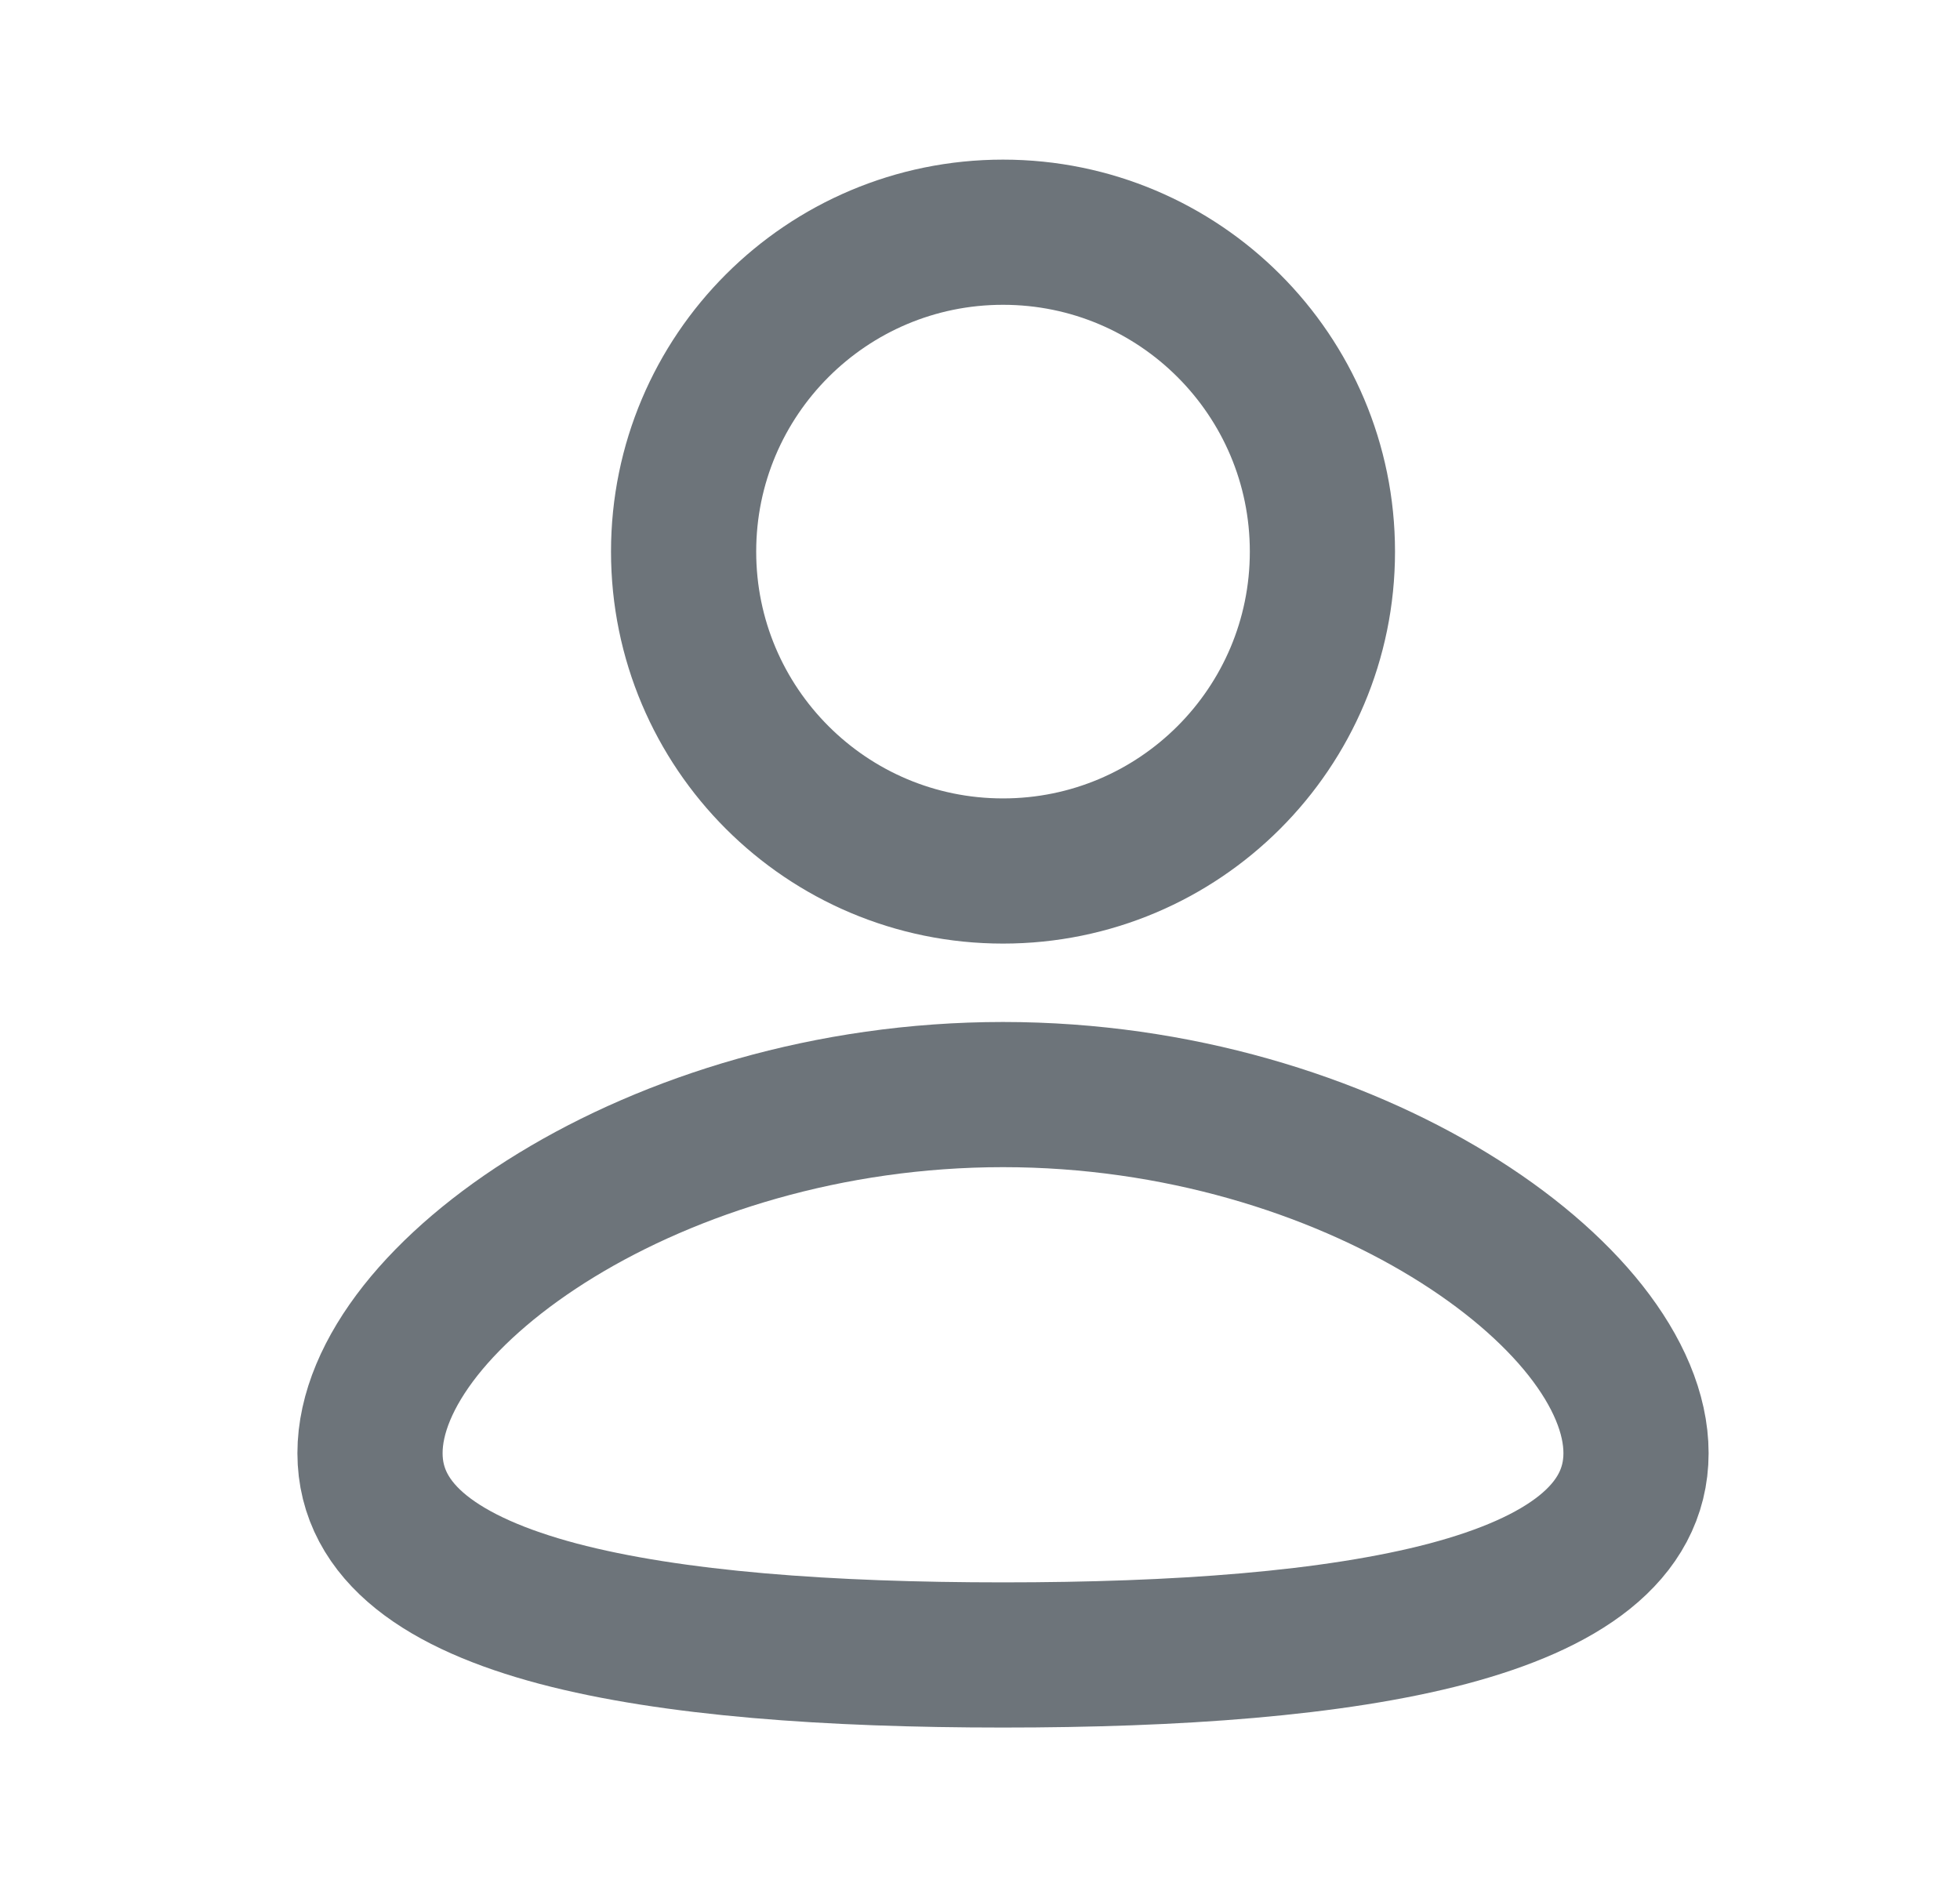 <svg width="27" height="26" viewBox="0 0 27 26" fill="none" xmlns="http://www.w3.org/2000/svg">
<g id="user_3_fill 1" clip-path="url(#clip0_3125_9960)">
<g id="&#233;&#161;&#181;&#233;&#157;&#162;-1">
<g id="User">
<g id="user_3_fill">
<path id="&#229;&#189;&#162;&#231;&#138;&#182;" d="M19.968 16.738L19.968 16.738C20.756 17.219 21.397 17.767 21.841 18.329C22.285 18.892 22.537 19.474 22.537 20.019C22.537 20.568 22.282 21.02 21.828 21.384L21.828 21.384C21.378 21.745 20.734 22.021 19.947 22.23C18.373 22.646 16.204 22.799 13.817 22.799C11.43 22.799 9.261 22.646 7.687 22.23C6.901 22.021 6.256 21.745 5.806 21.384L5.806 21.384C5.352 21.02 5.097 20.568 5.097 20.019C5.097 19.474 5.349 18.892 5.793 18.329C6.238 17.767 6.878 17.219 7.666 16.738C9.242 15.776 11.416 15.079 13.817 15.079C16.218 15.079 18.392 15.776 19.968 16.738ZM13.817 3.199C16.247 3.199 18.217 5.169 18.217 7.599C18.217 10.029 16.247 11.999 13.817 11.999C11.387 11.999 9.417 10.029 9.417 7.599C9.417 5.169 11.387 3.199 13.817 3.199Z" stroke="#6D747A" stroke-width="2"/>
</g>
</g>
</g>
</g>
<defs>
<clipPath id="clip0_3125_9960">
<rect width="25.92" height="25.92" fill="white" transform="translate(0.857 0.039)"/>
</clipPath>
</defs>
</svg>
